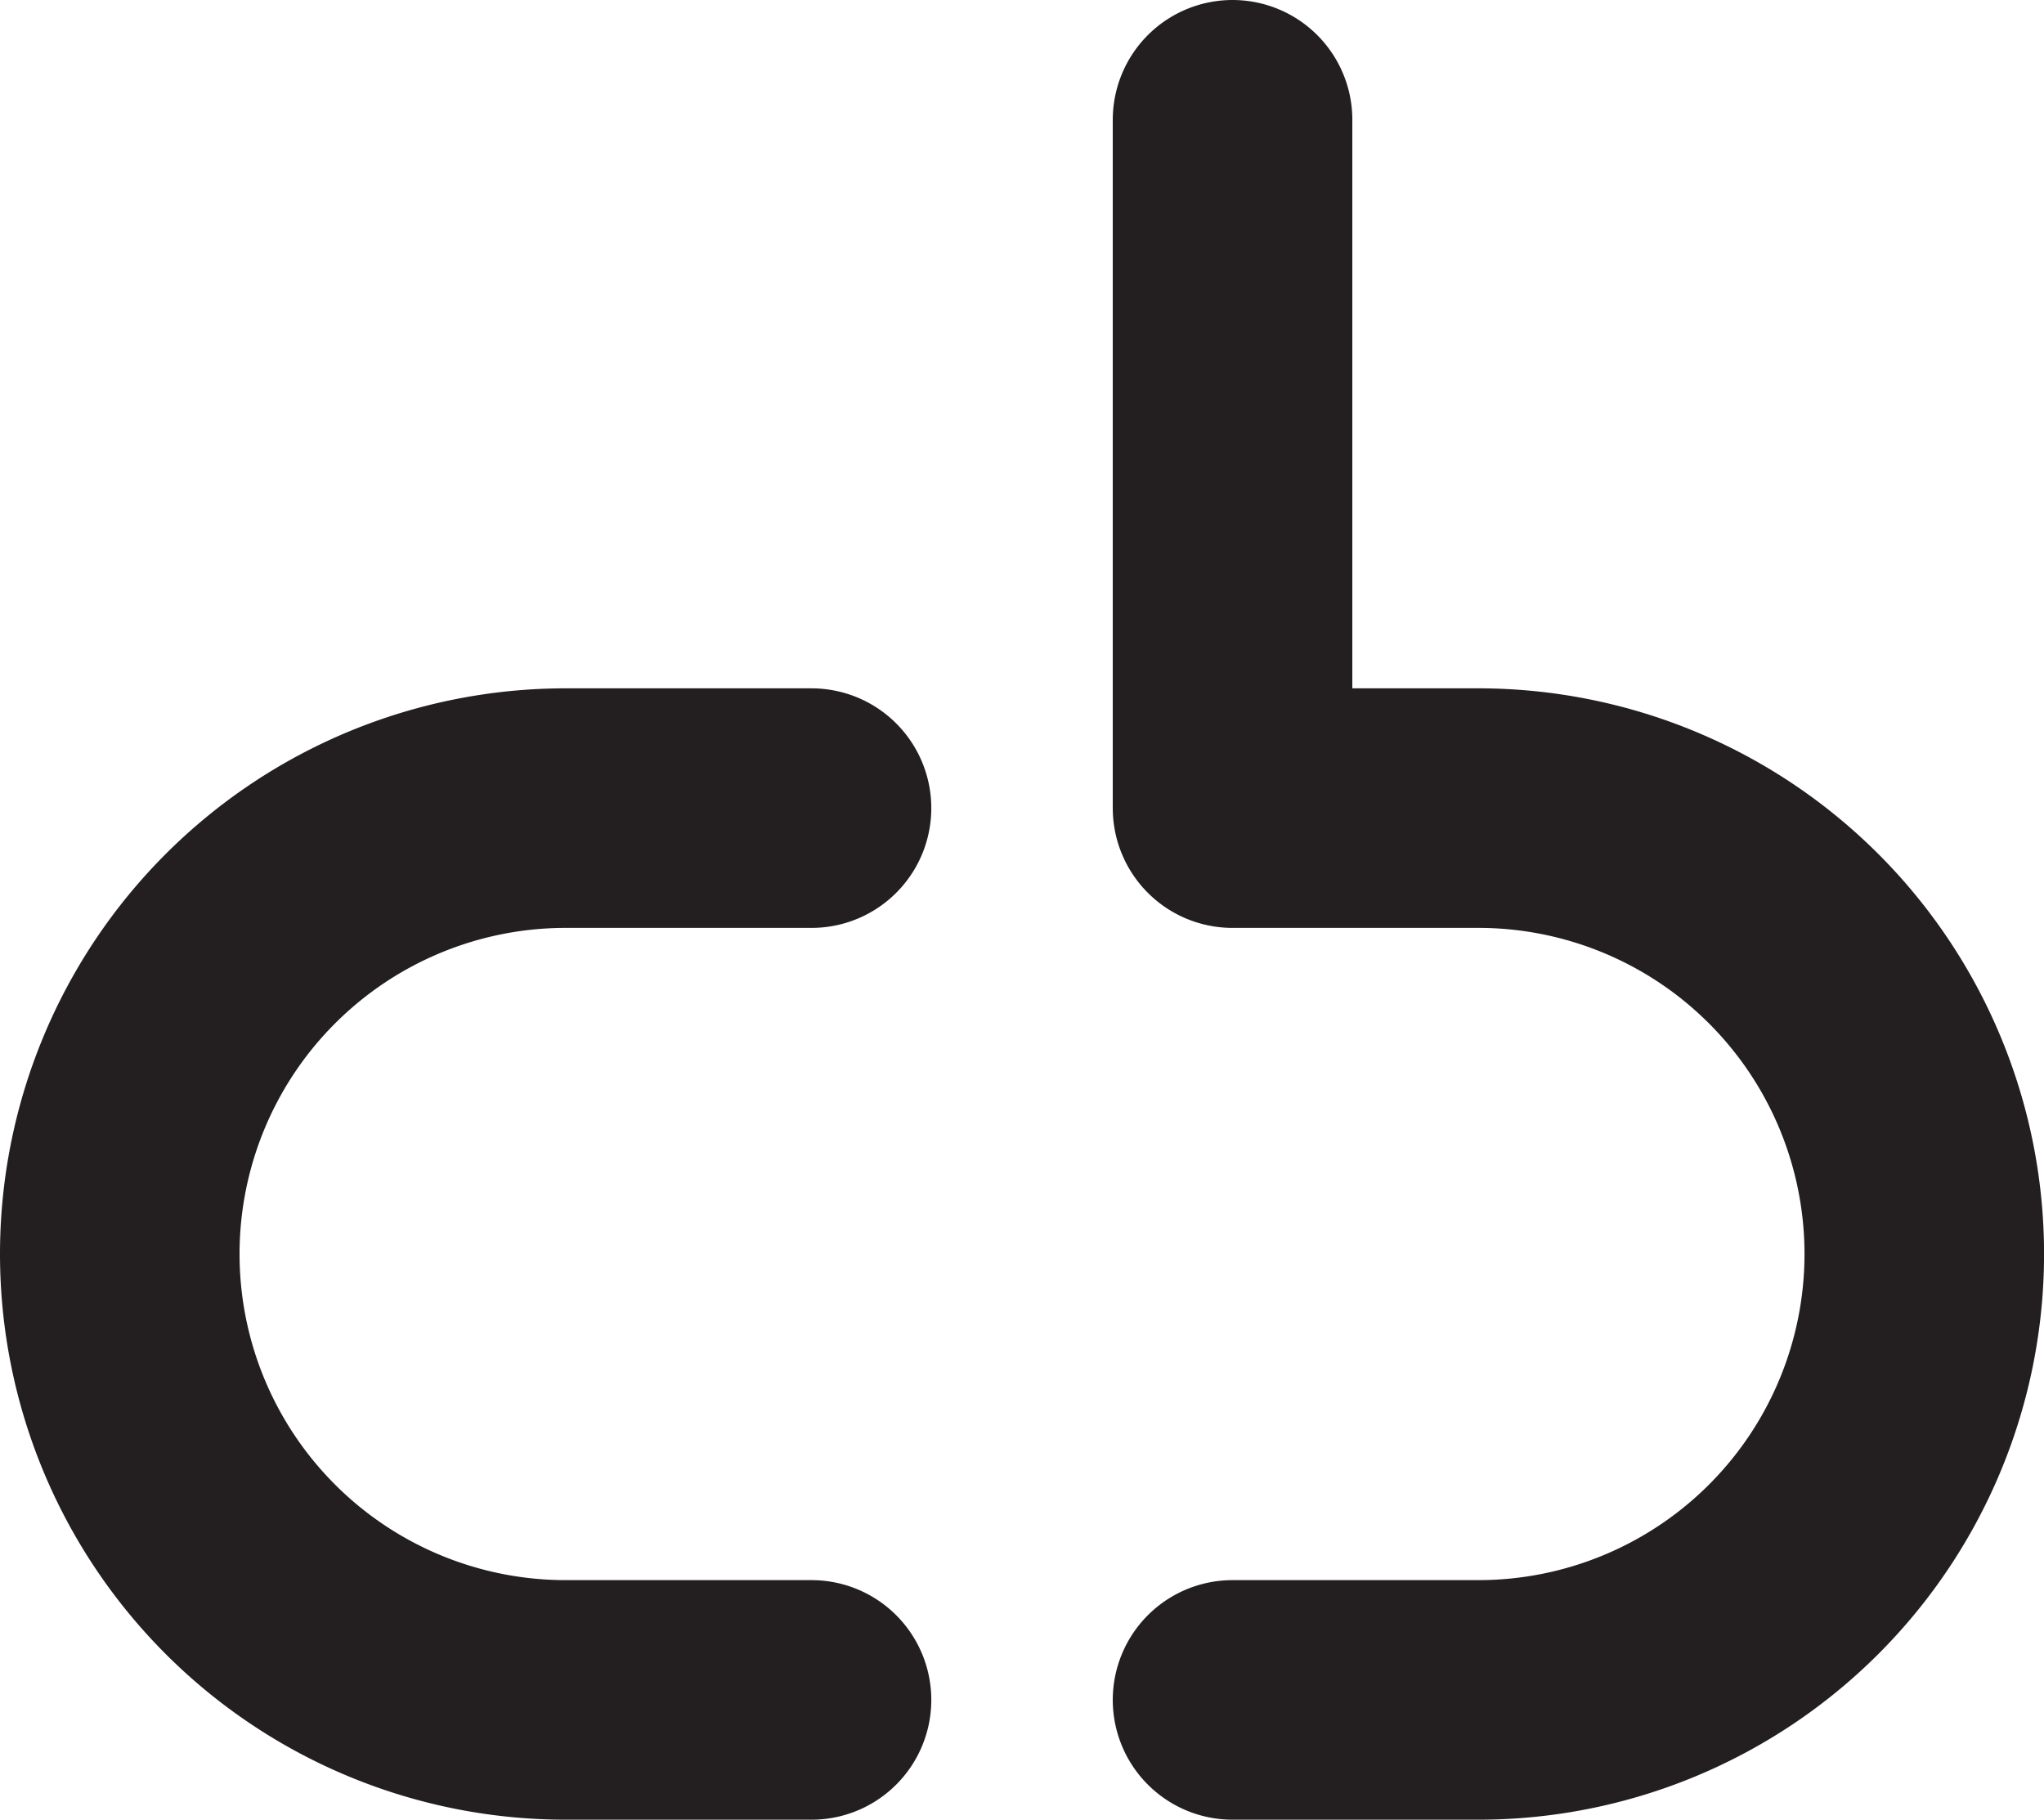 <svg xmlns="http://www.w3.org/2000/svg" viewBox="0 0 383.96 341.82"><defs><style>.cls-1,.cls-2{fill:none;stroke:#231f20;stroke-linecap:round;stroke-width:45px;}.cls-1{stroke-miterlimit:10;}.cls-2{stroke-linejoin:round;}</style></defs><g id="Layer_2" data-name="Layer 2"><g id="Layer_1-2" data-name="Layer 1"><path class="cls-1" d="M152.44,151.8H106.26a83.76,83.76,0,0,0,0,167.52h46.18"/><path class="cls-2" d="M231.53,319.32h46.18a83.76,83.76,0,0,0,0-167.52H231.53V22.5"/></g></g></svg>
